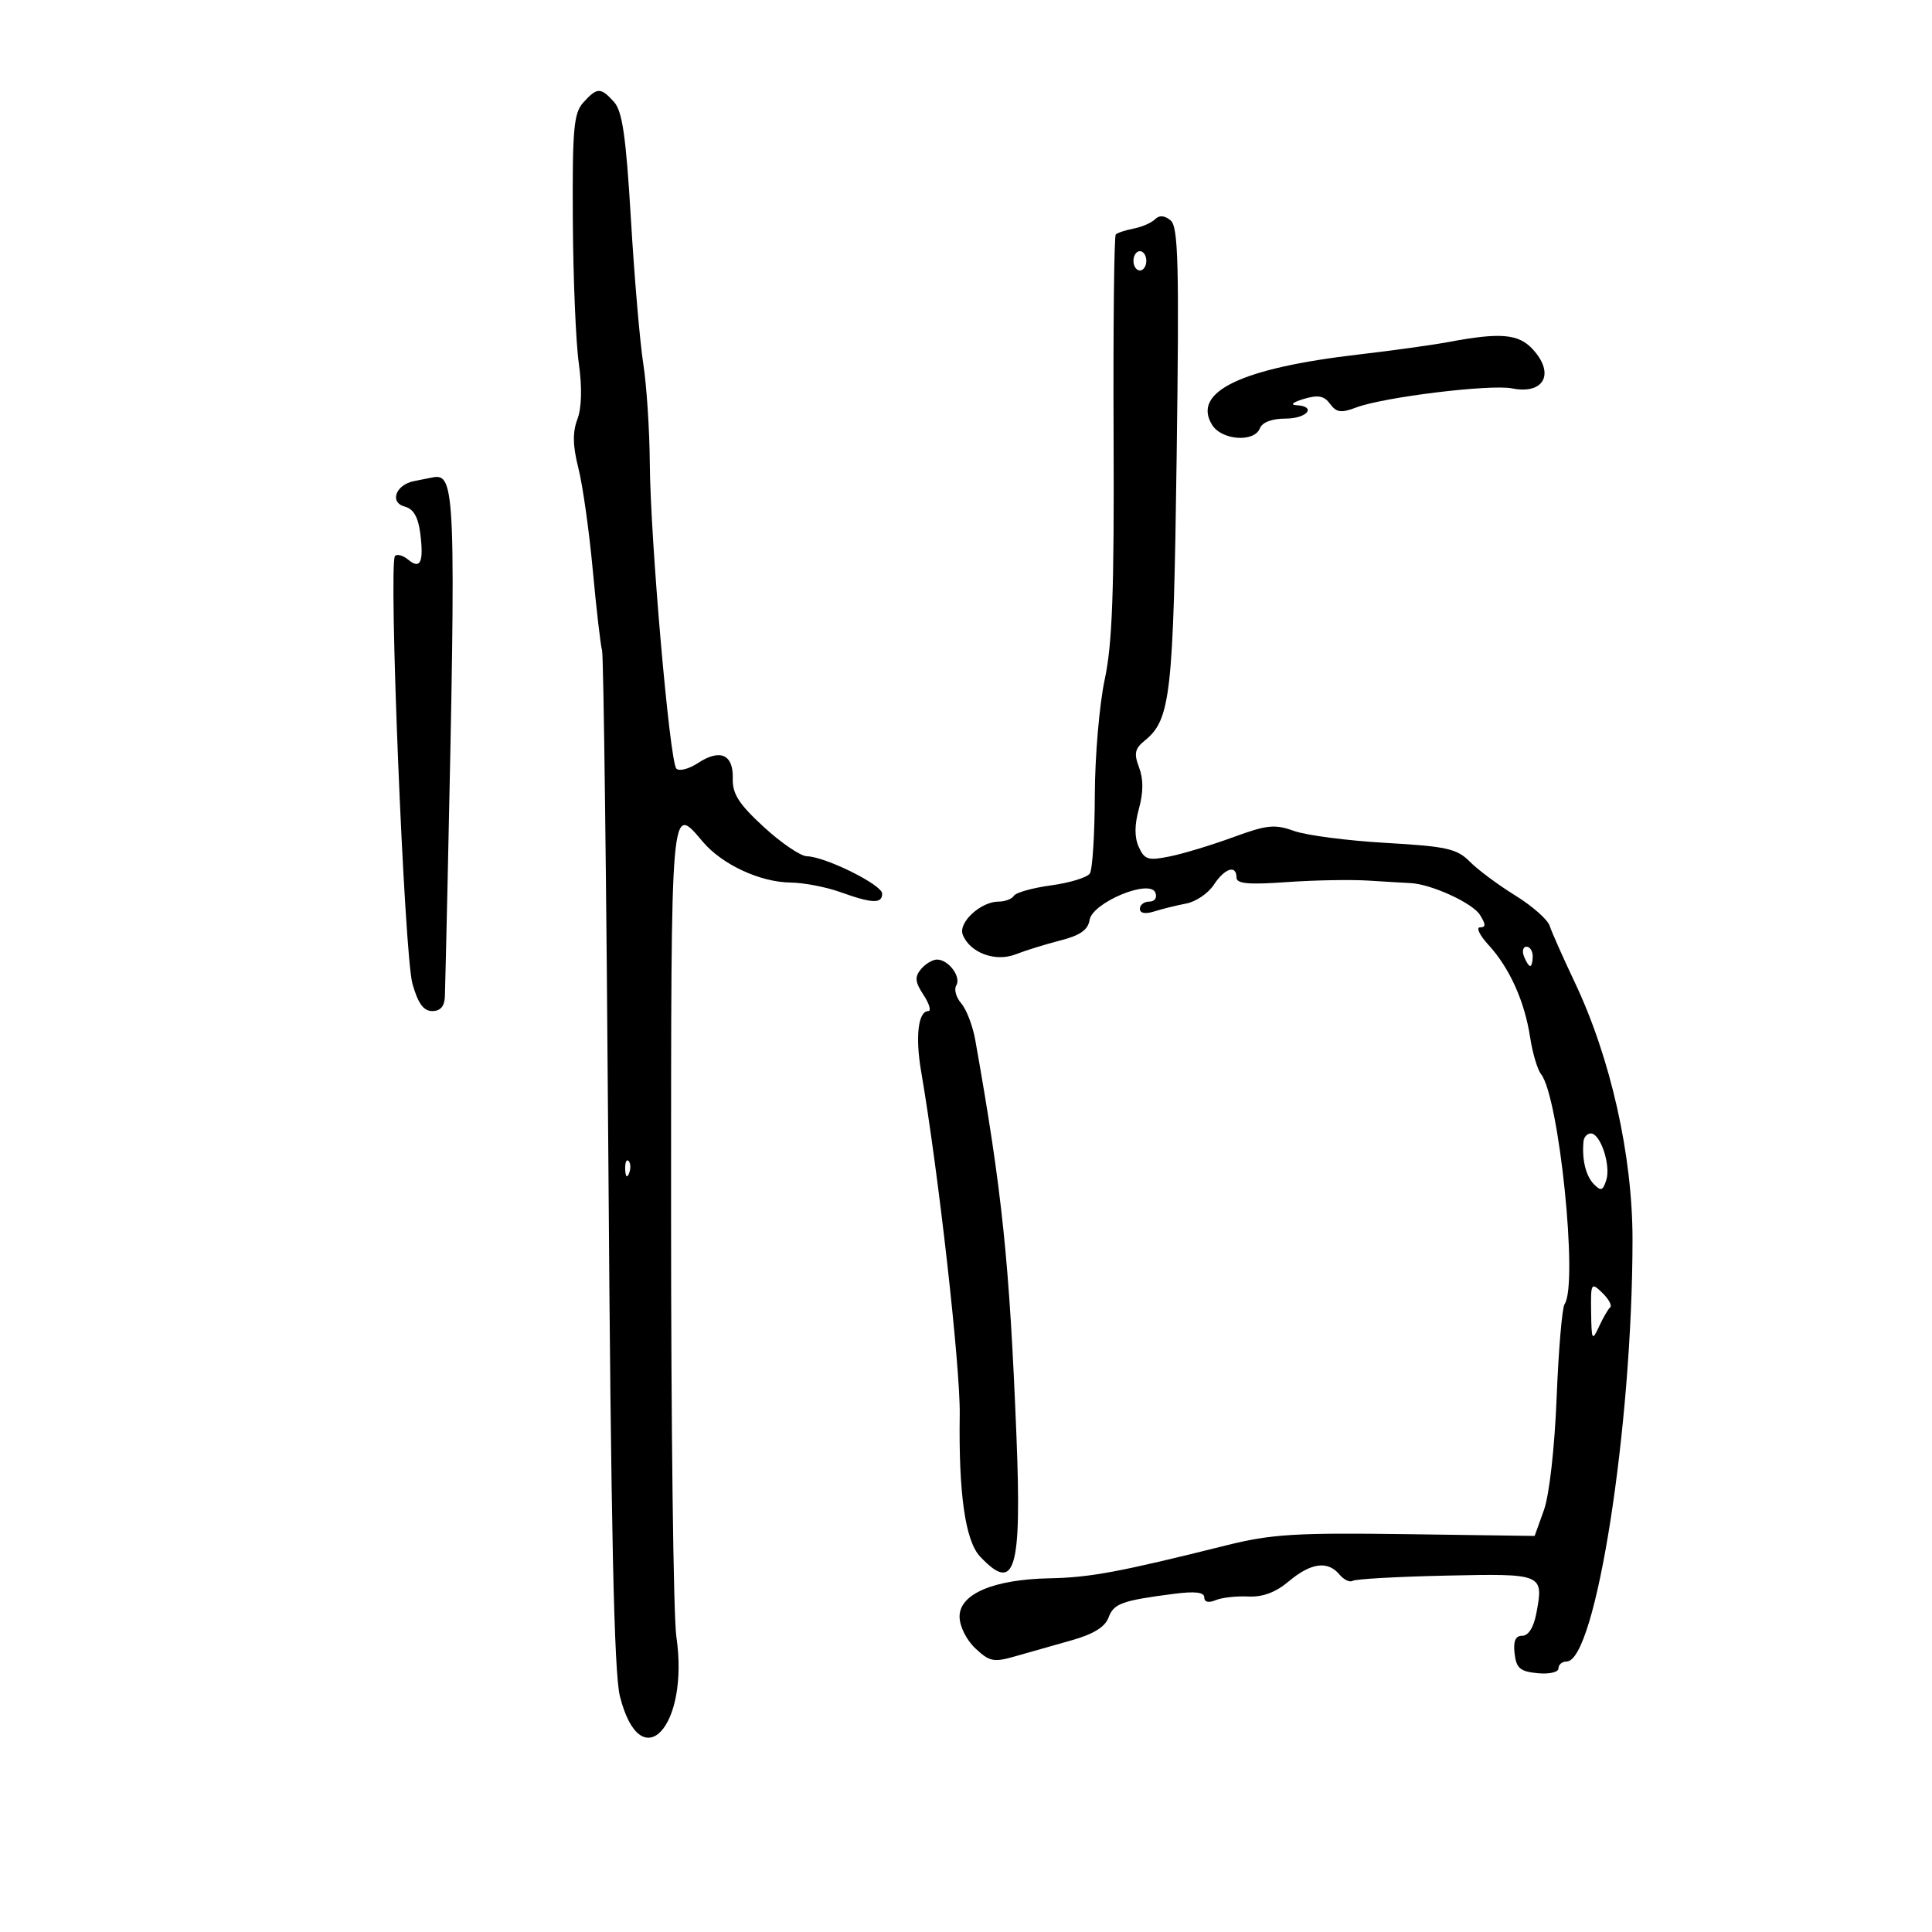 <svg xmlns="http://www.w3.org/2000/svg" width="300" height="300" viewBox="0 0 300 300" version="1.1">
	<path d="M 90.582 15.910 C 89.083 17.565, 88.866 19.994, 88.947 34.160 C 88.999 43.147, 89.416 53.158, 89.875 56.407 C 90.407 60.178, 90.326 63.324, 89.653 65.109 C 88.890 67.129, 88.935 69.237, 89.813 72.702 C 90.482 75.341, 91.486 82.450, 92.043 88.500 C 92.601 94.550, 93.251 100.175, 93.489 101 C 93.726 101.825, 94.167 137.600, 94.470 180.500 C 94.873 237.663, 95.351 259.809, 96.260 263.401 C 99.502 276.215, 107.087 268.182, 105.022 254.121 C 104.568 251.030, 104.199 221.387, 104.203 188.250 C 104.211 123.490, 104.097 124.808, 109.170 130.750 C 112.179 134.275, 118.046 136.988, 122.784 137.044 C 124.828 137.068, 128.300 137.736, 130.500 138.529 C 135.441 140.309, 137.006 140.362, 136.980 138.750 C 136.957 137.381, 128.162 133.024, 125.291 132.960 C 124.306 132.938, 121.295 130.891, 118.599 128.411 C 114.729 124.850, 113.716 123.270, 113.784 120.895 C 113.891 117.144, 111.832 116.225, 108.385 118.483 C 106.956 119.420, 105.441 119.807, 105.020 119.343 C 103.982 118.201, 100.991 83.812, 100.902 72 C 100.863 66.775, 100.407 59.800, 99.889 56.500 C 99.370 53.200, 98.507 43.109, 97.971 34.077 C 97.206 21.190, 96.640 17.260, 95.343 15.827 C 93.269 13.534, 92.723 13.544, 90.582 15.910 M 179.353 34.047 C 178.803 34.597, 177.313 35.247, 176.041 35.492 C 174.770 35.737, 173.517 36.150, 173.257 36.409 C 172.998 36.669, 172.845 50.746, 172.918 67.691 C 173.021 91.783, 172.721 100.026, 171.542 105.500 C 170.713 109.350, 170.020 117.450, 170.002 123.500 C 169.984 129.550, 169.639 135.008, 169.235 135.629 C 168.831 136.250, 166.138 137.080, 163.251 137.473 C 160.364 137.866, 157.750 138.595, 157.442 139.094 C 157.134 139.592, 156.058 140, 155.052 140 C 152.295 140, 148.772 143.243, 149.492 145.118 C 150.575 147.940, 154.542 149.424, 157.700 148.189 C 159.240 147.586, 162.382 146.613, 164.683 146.026 C 167.716 145.252, 168.953 144.385, 169.183 142.873 C 169.597 140.149, 178.563 136.419, 179.408 138.620 C 179.710 139.407, 179.307 140, 178.469 140 C 177.661 140, 177 140.502, 177 141.117 C 177 141.818, 177.836 141.969, 179.250 141.523 C 180.488 141.133, 182.717 140.582, 184.205 140.300 C 185.693 140.017, 187.616 138.709, 188.478 137.393 C 190.171 134.809, 192 134.223, 192 136.266 C 192 137.225, 193.873 137.397, 199.750 136.976 C 204.012 136.670, 209.750 136.564, 212.500 136.740 C 215.250 136.916, 218.175 137.089, 219 137.125 C 222.200 137.264, 228.649 140.209, 229.804 142.058 C 230.739 143.555, 230.743 144, 229.821 144 C 229.164 144, 229.762 145.238, 231.151 146.750 C 234.406 150.296, 236.742 155.485, 237.595 161.063 C 237.968 163.503, 238.732 166.081, 239.293 166.791 C 242.102 170.346, 245.082 199.442, 242.950 202.500 C 242.567 203.050, 242.011 209.575, 241.715 217 C 241.401 224.856, 240.574 232.172, 239.736 234.500 L 238.297 238.500 218.398 238.223 C 201.236 237.984, 197.400 238.221, 190.500 239.942 C 173.775 244.116, 169.309 244.949, 163 245.076 C 154.288 245.250, 149 247.494, 149 251.018 C 149 252.521, 150.054 254.641, 151.456 255.959 C 153.662 258.031, 154.297 258.155, 157.706 257.172 C 159.793 256.571, 163.713 255.458, 166.419 254.699 C 169.759 253.763, 171.590 252.636, 172.125 251.190 C 172.939 248.991, 174.171 248.541, 182.250 247.493 C 185.558 247.064, 187 247.232, 187 248.046 C 187 248.772, 187.661 248.935, 188.750 248.477 C 189.713 248.071, 191.991 247.814, 193.813 247.905 C 196.073 248.018, 198.085 247.265, 200.140 245.536 C 203.555 242.662, 206.184 242.312, 207.991 244.489 C 208.671 245.308, 209.598 245.748, 210.052 245.468 C 210.506 245.187, 217.026 244.824, 224.540 244.660 C 239.619 244.332, 239.716 244.372, 238.565 250.508 C 238.157 252.680, 237.334 254, 236.388 254 C 235.319 254, 234.961 254.817, 235.184 256.750 C 235.447 259.041, 236.042 259.552, 238.750 259.813 C 240.576 259.989, 242 259.661, 242 259.063 C 242 258.479, 242.565 258, 243.256 258 C 247.780 258, 253.484 221.514, 253.496 192.500 C 253.502 179.412, 250.106 164.291, 244.513 152.500 C 242.687 148.650, 240.939 144.711, 240.627 143.747 C 240.315 142.783, 237.909 140.666, 235.280 139.043 C 232.651 137.420, 229.479 135.060, 228.231 133.797 C 226.239 131.782, 224.641 131.426, 215.167 130.883 C 209.230 130.542, 202.826 129.708, 200.936 129.028 C 197.945 127.953, 196.723 128.078, 191.500 129.996 C 188.200 131.208, 183.778 132.550, 181.674 132.979 C 178.295 133.668, 177.729 133.499, 176.834 131.535 C 176.147 130.026, 176.153 128.106, 176.853 125.570 C 177.552 123.040, 177.559 120.971, 176.877 119.177 C 176.052 117.007, 176.212 116.247, 177.755 114.998 C 181.779 111.739, 182.208 107.921, 182.710 70.953 C 183.117 41.037, 182.968 35.218, 181.773 34.226 C 180.826 33.441, 180.019 33.381, 179.353 34.047 M 176 40.500 C 176 41.325, 176.450 42, 177 42 C 177.550 42, 178 41.325, 178 40.500 C 178 39.675, 177.550 39, 177 39 C 176.450 39, 176 39.675, 176 40.500 M 225 53.096 C 222.525 53.561, 216.225 54.437, 211 55.042 C 192.707 57.163, 185.020 60.857, 188.225 65.989 C 189.719 68.381, 194.782 68.731, 195.638 66.500 C 195.994 65.574, 197.513 65, 199.607 65 C 203.013 65, 204.530 63.075, 201.250 62.914 C 200.287 62.867, 200.814 62.435, 202.420 61.955 C 204.681 61.279, 205.609 61.451, 206.536 62.718 C 207.518 64.061, 208.249 64.159, 210.616 63.265 C 214.869 61.660, 231.428 59.636, 234.796 60.309 C 239.781 61.306, 241.499 57.986, 237.961 54.189 C 235.774 51.841, 232.949 51.602, 225 53.096 M 64.335 74.695 C 61.416 75.264, 60.418 78.035, 62.897 78.683 C 64.209 79.026, 64.945 80.321, 65.262 82.841 C 65.822 87.302, 65.280 88.477, 63.387 86.906 C 62.597 86.251, 61.678 85.989, 61.342 86.324 C 60.294 87.373, 62.768 148.234, 64.043 152.750 C 64.909 155.816, 65.767 157, 67.122 157 C 68.379 157, 69.027 156.256, 69.081 154.750 C 69.126 153.512, 69.320 145.300, 69.513 136.500 C 70.830 76.331, 70.720 73.412, 67.168 74.136 C 66.801 74.211, 65.526 74.462, 64.335 74.695 M 236.638 148.500 C 236.955 149.325, 237.391 150, 237.607 150 C 237.823 150, 238 149.325, 238 148.500 C 238 147.675, 237.564 147, 237.031 147 C 236.499 147, 236.322 147.675, 236.638 148.500 M 143.004 150.495 C 142.004 151.700, 142.082 152.476, 143.405 154.495 C 144.308 155.873, 144.638 157, 144.140 157 C 142.579 157, 142.107 160.968, 143.028 166.337 C 145.732 182.080, 149.134 212.322, 149.026 219.644 C 148.845 231.940, 149.891 239.255, 152.180 241.691 C 157.610 247.472, 158.673 243.959, 157.834 223 C 156.748 195.869, 155.620 185.024, 151.440 161.500 C 151.049 159.300, 150.071 156.741, 149.267 155.813 C 148.462 154.885, 148.112 153.628, 148.488 153.019 C 149.300 151.706, 147.288 149, 145.500 149 C 144.810 149, 143.687 149.673, 143.004 150.495 M 245.885 177.250 C 245.627 180.049, 246.236 182.575, 247.479 183.862 C 248.584 185.005, 248.895 184.906, 249.423 183.244 C 250.155 180.937, 248.520 176, 247.025 176 C 246.461 176, 245.948 176.563, 245.885 177.250 M 97.079 181.583 C 97.127 182.748, 97.364 182.985, 97.683 182.188 C 97.972 181.466, 97.936 180.603, 97.604 180.271 C 97.272 179.939, 97.036 180.529, 97.079 181.583 M 247.068 203.750 C 247.130 208.138, 247.223 208.310, 248.290 206 C 248.925 204.625, 249.707 203.275, 250.027 203 C 250.348 202.725, 249.798 201.713, 248.805 200.750 C 247.073 199.070, 247.003 199.191, 247.068 203.750" stroke="none" fill="black" fill-rule="evenodd"/>
</svg>